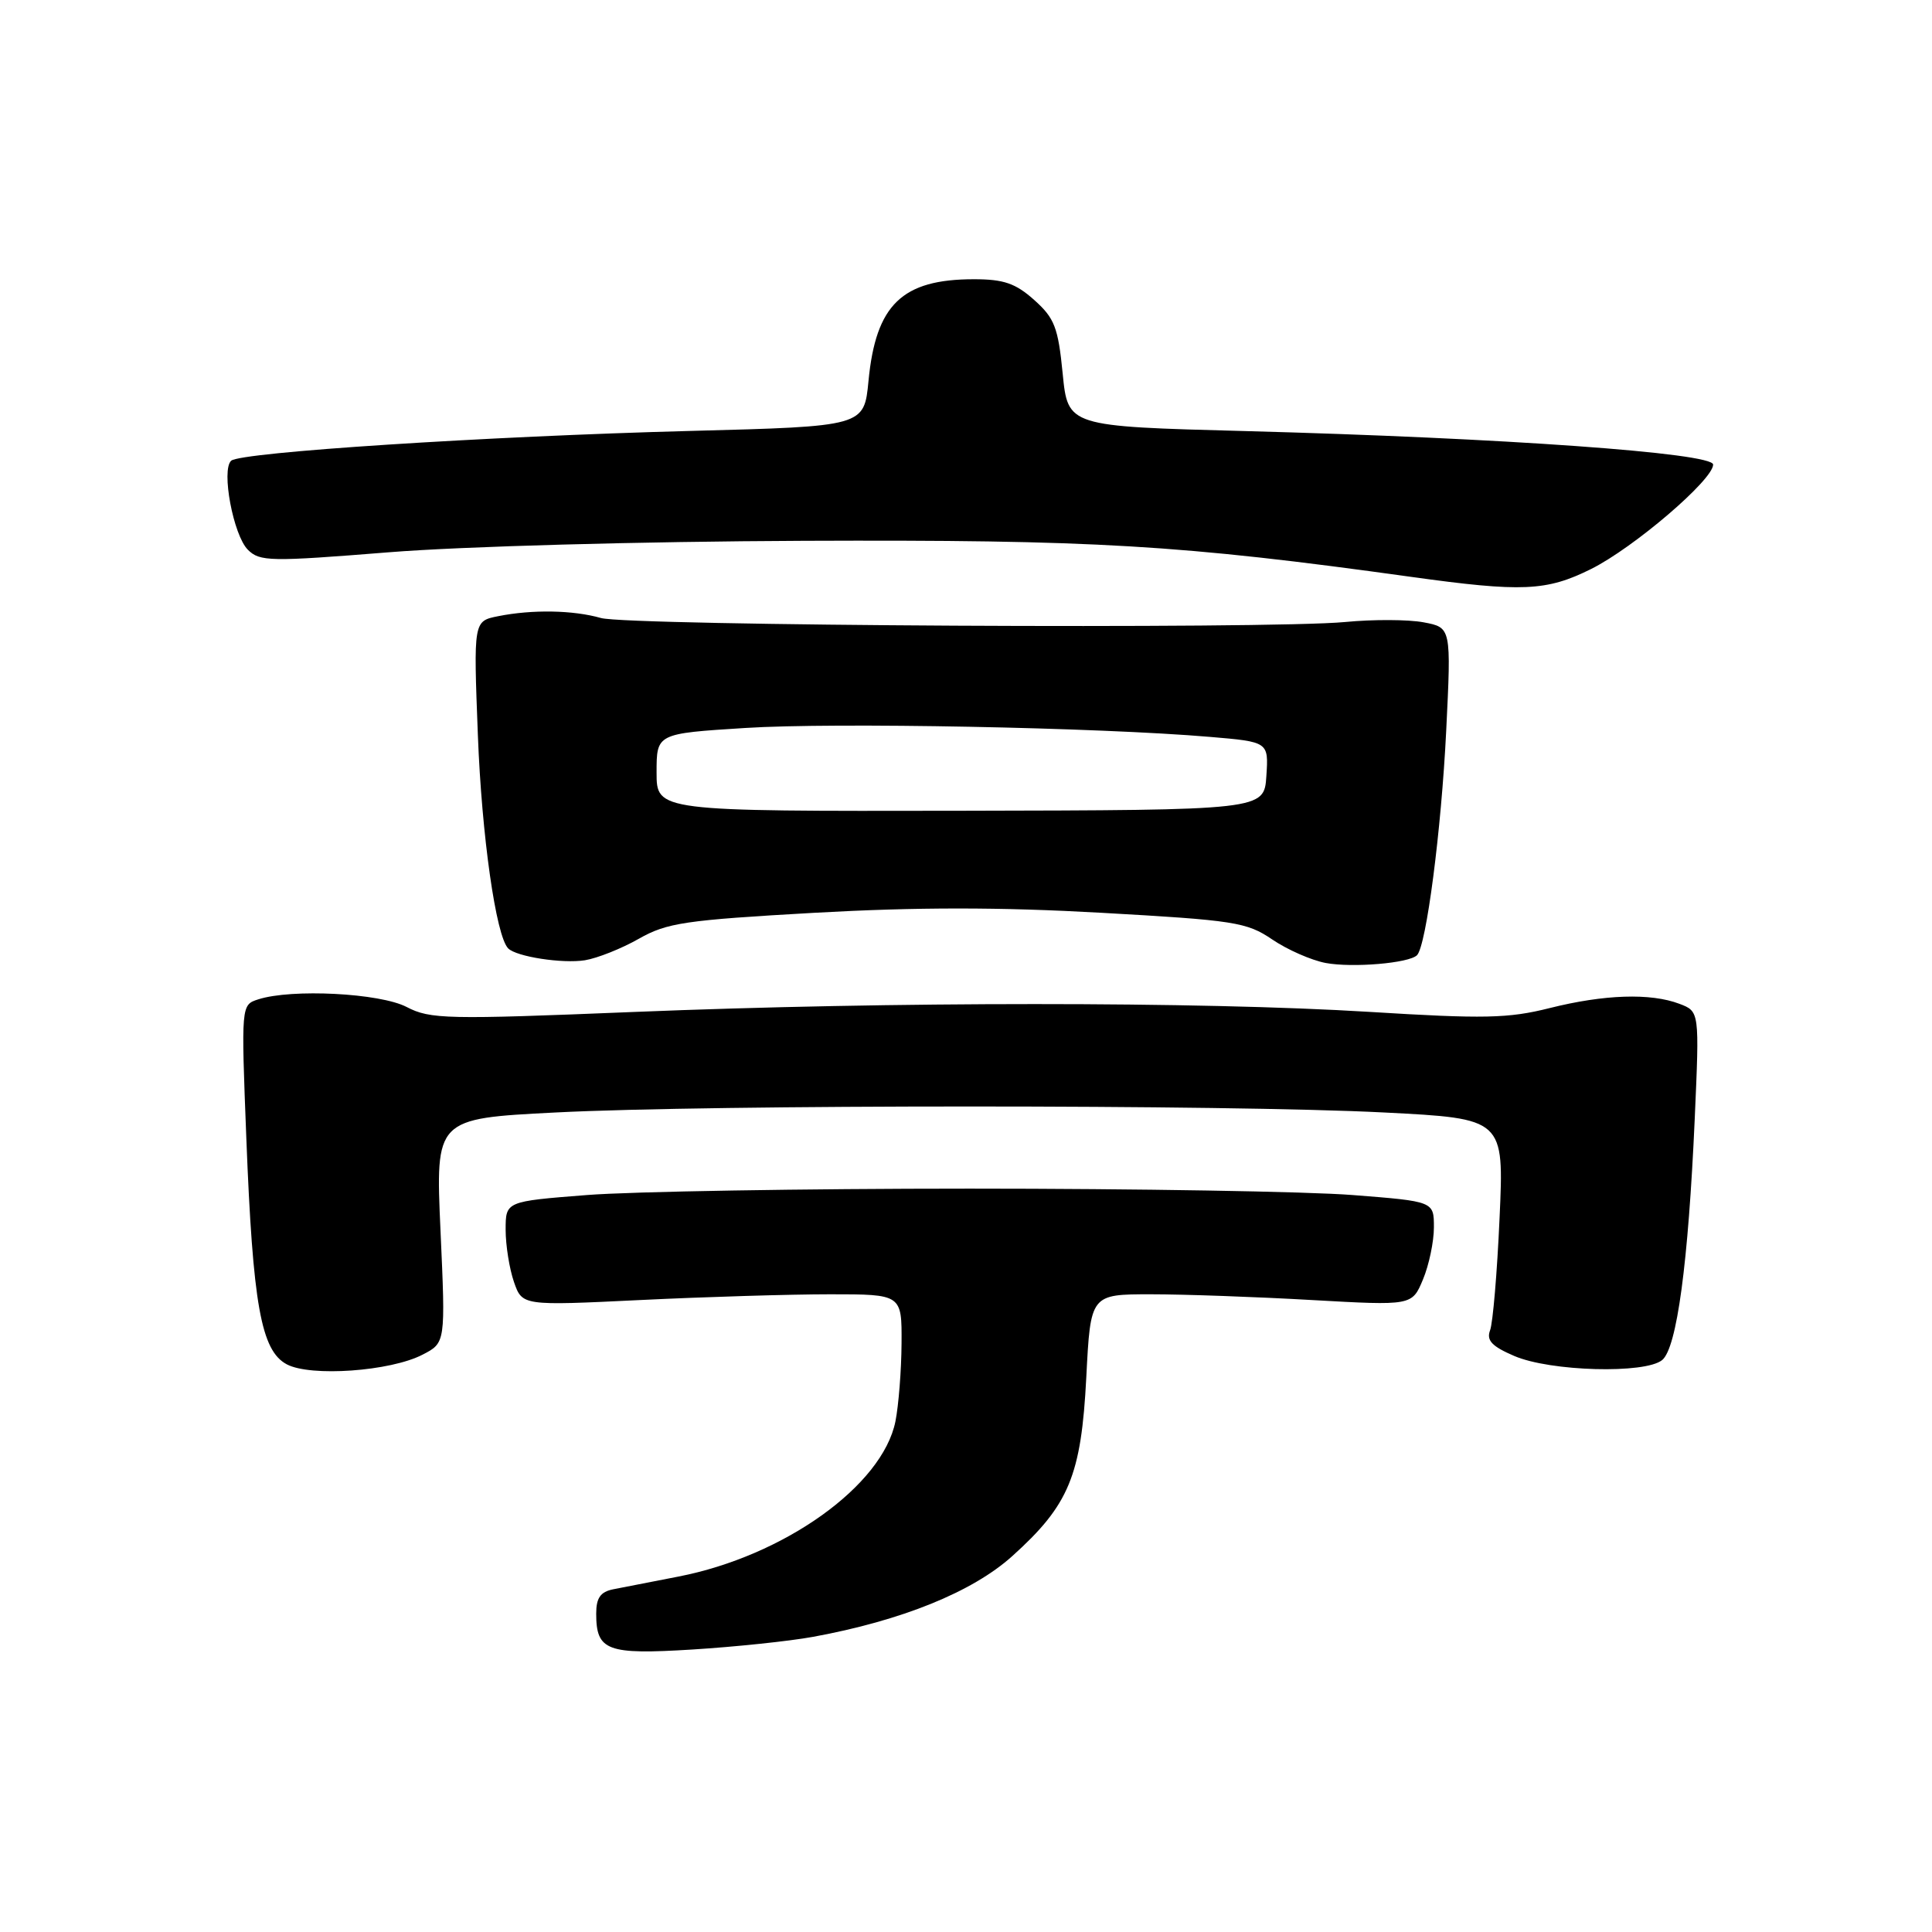 <?xml version="1.0" encoding="UTF-8" standalone="no"?>
<!DOCTYPE svg PUBLIC "-//W3C//DTD SVG 1.1//EN" "http://www.w3.org/Graphics/SVG/1.1/DTD/svg11.dtd" >
<svg xmlns="http://www.w3.org/2000/svg" xmlns:xlink="http://www.w3.org/1999/xlink" version="1.1" viewBox="0 0 256 256">
 <g >
 <path fill="currentColor"
d=" M 107.73 216.89 C 119.47 214.74 128.84 210.95 134.11 206.21 C 141.66 199.42 143.27 195.53 143.94 182.50 C 144.50 171.50 144.50 171.50 152.50 171.50 C 156.90 171.50 166.48 171.84 173.80 172.26 C 187.10 173.01 187.10 173.01 188.55 169.54 C 189.35 167.63 190.00 164.52 190.00 162.63 C 190.00 159.19 190.00 159.19 179.25 158.35 C 173.34 157.88 150.50 157.50 128.50 157.50 C 106.50 157.50 83.66 157.88 77.75 158.35 C 67.00 159.19 67.00 159.19 67.00 162.95 C 67.00 165.01 67.50 168.12 68.10 169.86 C 69.20 173.02 69.20 173.02 84.85 172.26 C 93.46 171.84 104.78 171.50 110.00 171.50 C 119.50 171.50 119.50 171.50 119.46 178.00 C 119.44 181.57 119.07 186.23 118.65 188.34 C 116.93 196.87 103.88 206.19 89.86 208.91 C 86.36 209.59 82.49 210.35 81.25 210.59 C 79.56 210.93 79.00 211.73 79.00 213.82 C 79.00 218.74 80.43 219.27 91.73 218.57 C 97.36 218.22 104.56 217.47 107.73 216.89 Z  M 55.99 179.50 C 59.04 177.93 59.04 177.93 58.37 163.08 C 57.70 148.22 57.70 148.22 73.60 147.41 C 94.13 146.35 162.87 146.35 183.40 147.41 C 199.30 148.22 199.30 148.22 198.70 161.39 C 198.38 168.63 197.81 175.33 197.44 176.28 C 196.94 177.61 197.68 178.40 200.64 179.67 C 205.41 181.73 218.00 182.07 220.25 180.21 C 222.20 178.59 223.71 167.36 224.56 148.26 C 225.19 134.02 225.19 134.02 222.53 133.01 C 218.71 131.56 212.57 131.76 205.32 133.58 C 199.87 134.95 196.62 135.02 181.47 134.08 C 159.01 132.70 118.05 132.70 83.98 134.09 C 59.19 135.10 57.01 135.06 53.88 133.43 C 50.34 131.59 38.65 130.99 34.22 132.42 C 31.95 133.15 31.95 133.15 32.64 150.83 C 33.50 172.87 34.59 178.97 38.00 180.78 C 41.16 182.46 51.73 181.71 55.99 179.50 Z  M 84.65 124.39 C 88.38 122.27 90.79 121.92 107.90 120.95 C 121.47 120.19 132.49 120.19 145.97 120.95 C 163.55 121.94 165.20 122.19 168.57 124.48 C 170.57 125.84 173.76 127.24 175.66 127.60 C 179.23 128.26 186.70 127.63 187.76 126.57 C 188.99 125.34 190.98 110.03 191.63 96.82 C 192.30 83.15 192.30 83.15 188.63 82.46 C 186.61 82.08 181.93 82.06 178.23 82.42 C 168.20 83.38 83.24 82.93 79.63 81.89 C 75.95 80.84 70.54 80.74 66.00 81.65 C 62.74 82.30 62.74 82.30 63.32 97.40 C 63.83 110.76 65.72 124.05 67.34 125.67 C 68.43 126.77 74.54 127.71 77.50 127.24 C 79.15 126.97 82.37 125.69 84.65 124.39 Z  M 210.84 75.39 C 216.49 72.57 227.00 63.58 227.00 61.56 C 227.00 60.02 199.15 58.03 165.00 57.12 C 141.50 56.50 141.50 56.50 140.81 49.50 C 140.21 43.38 139.73 42.15 137.04 39.75 C 134.57 37.54 133.00 37.00 129.05 37.00 C 119.53 37.00 116.05 40.36 115.08 50.48 C 114.50 56.50 114.50 56.50 91.50 57.10 C 64.42 57.81 31.87 59.92 30.63 61.05 C 29.29 62.27 30.92 70.92 32.84 72.84 C 34.42 74.42 35.78 74.44 51.52 73.18 C 61.20 72.40 84.84 71.75 106.50 71.66 C 144.97 71.51 156.37 72.18 187.00 76.44 C 201.70 78.48 204.92 78.34 210.84 75.39 Z  M 87.00 102.35 C 87.00 97.20 87.00 97.20 98.75 96.46 C 110.51 95.71 145.63 96.39 160.30 97.64 C 168.10 98.30 168.10 98.30 167.80 102.83 C 167.50 107.35 167.50 107.35 127.25 107.43 C 87.00 107.50 87.00 107.50 87.00 102.35 Z "/>
</g>
</svg>